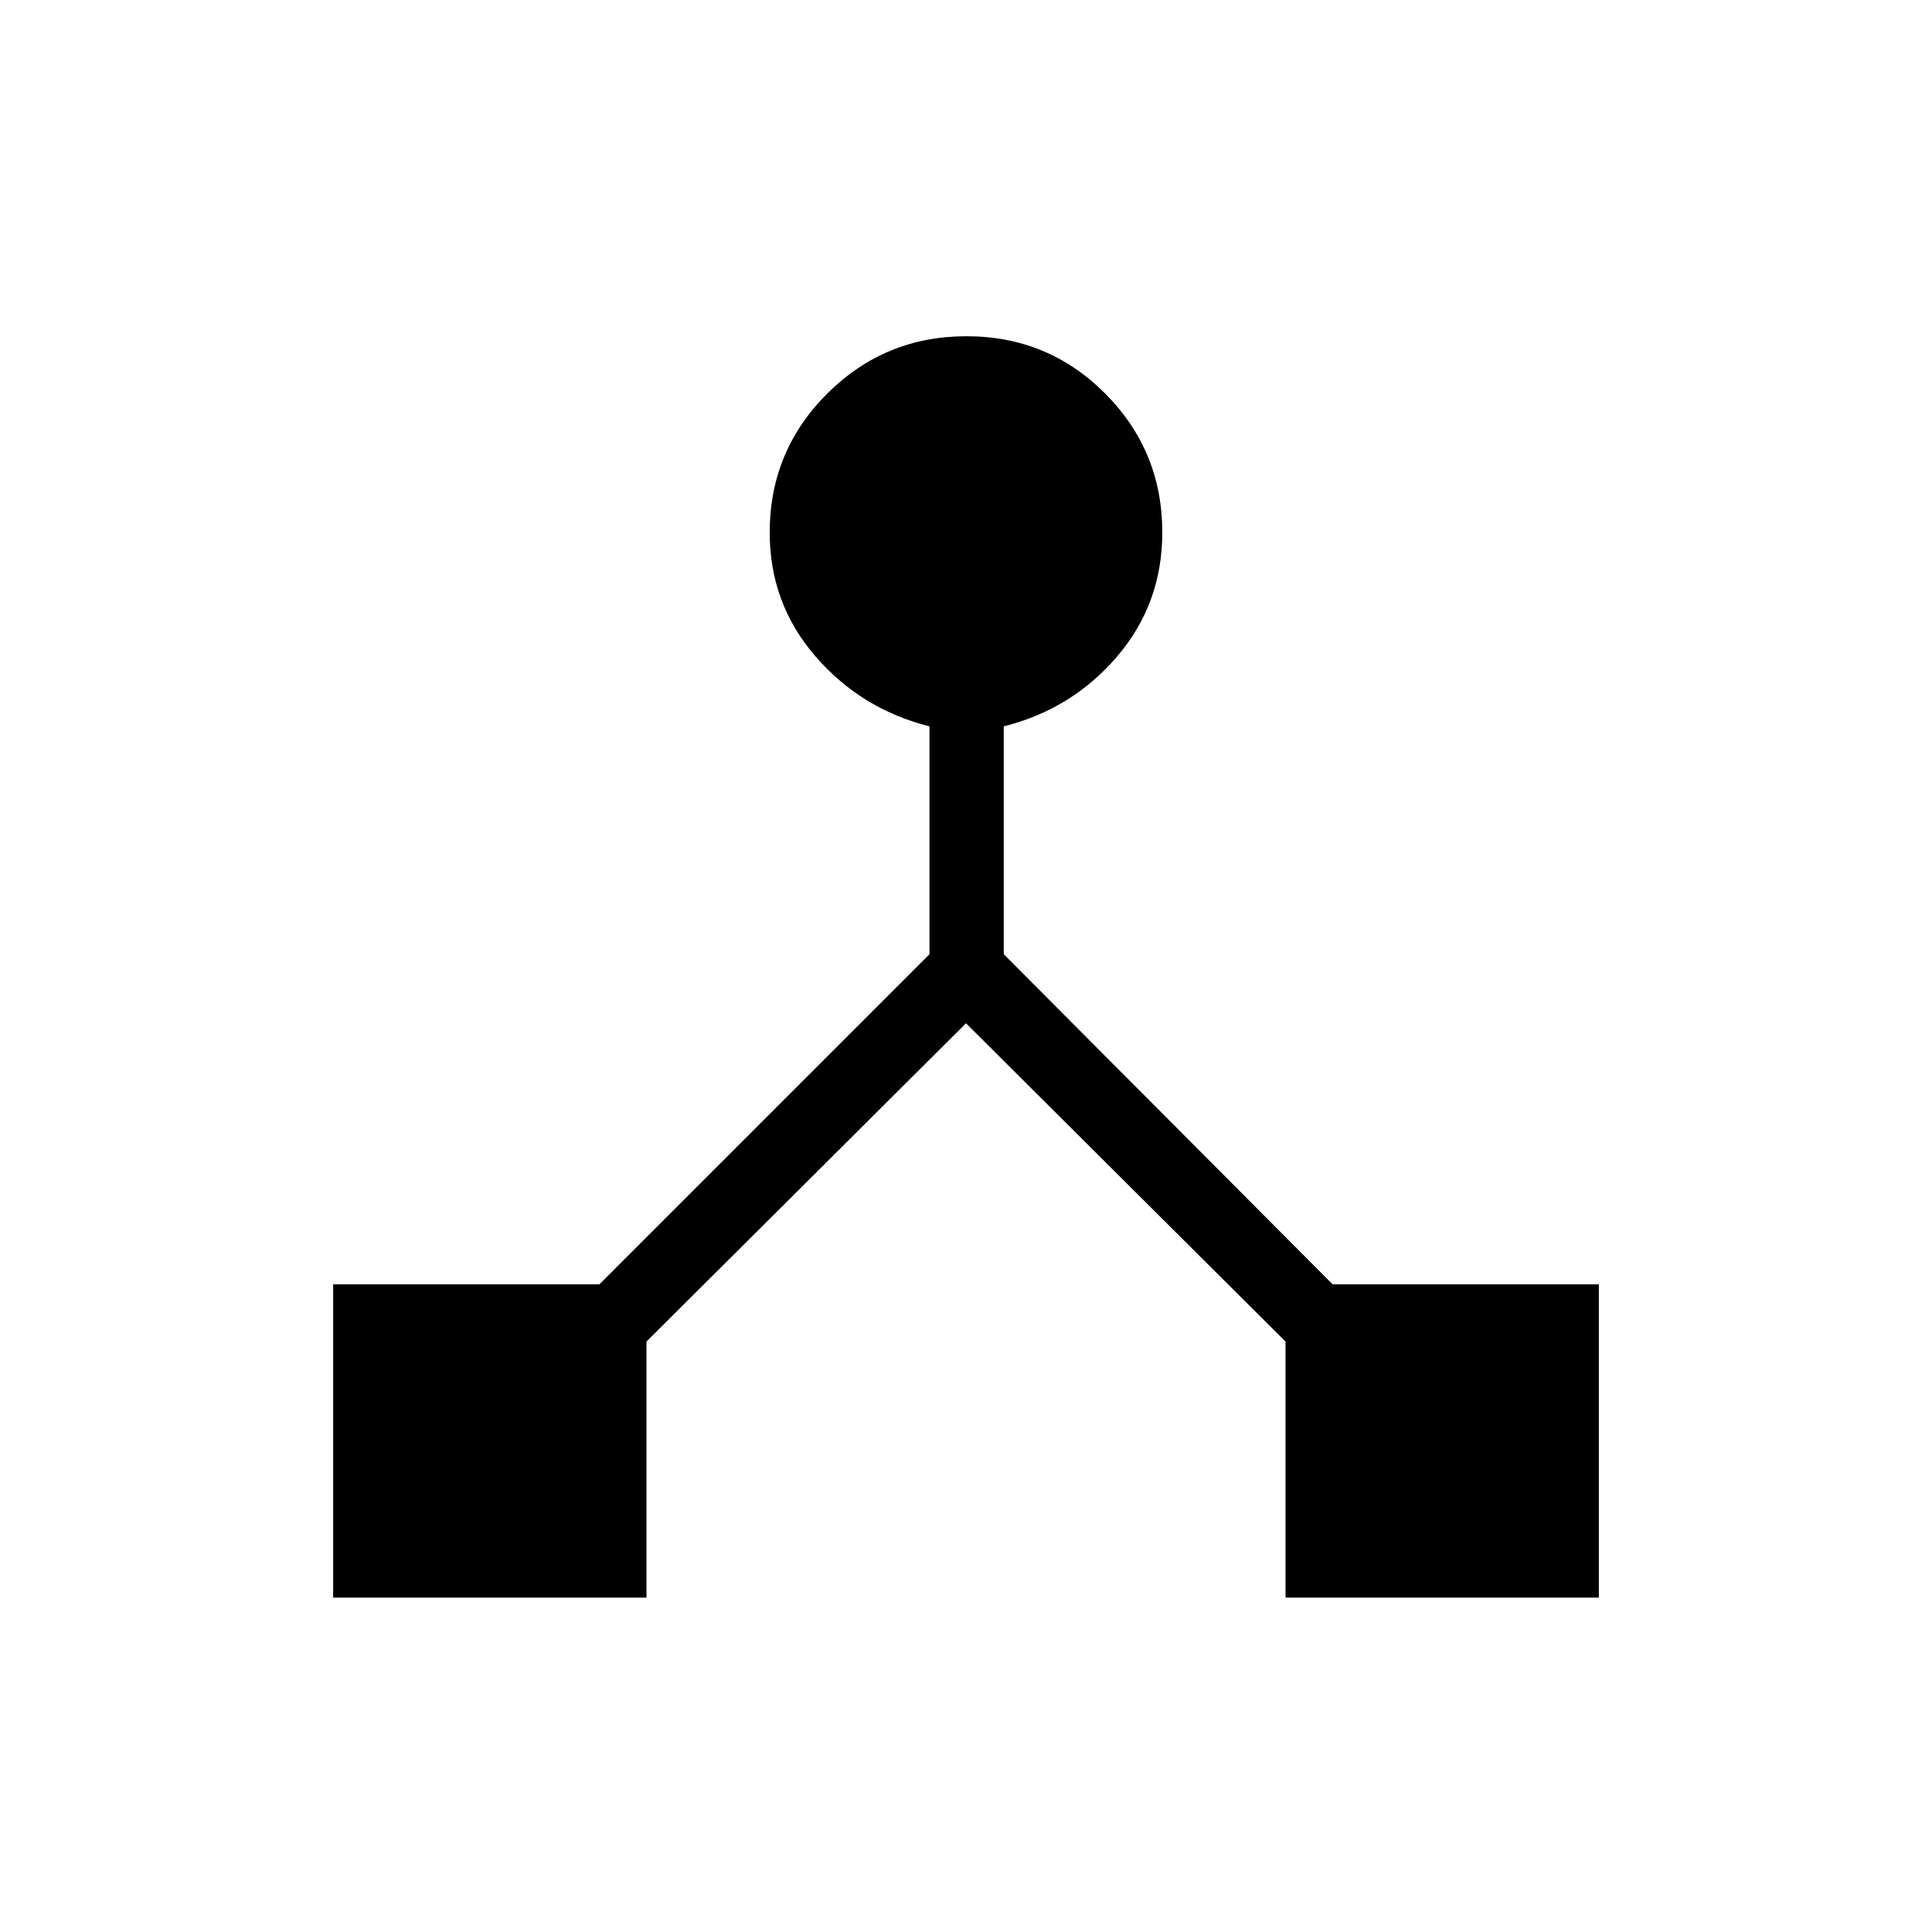 <svg xmlns="http://www.w3.org/2000/svg" height="24" viewBox="0 -960 960 960" width="24"><path d="M165.54-166.15v-155.7h132.31l164-164v-113.23q-33.97-8.54-56.68-34.81-22.71-26.27-22.71-61.49 0-40.52 28.57-69.03 28.58-28.51 69.18-28.51 40.6 0 68.96 28.49 28.37 28.49 28.37 68.97 0 35.38-22.41 61.61-22.4 26.23-56.36 34.77v113.23l163.38 164h132.31v155.7H638.77v-127.23L480-451.54 321.23-293.38v127.23H165.54Z"/></svg>